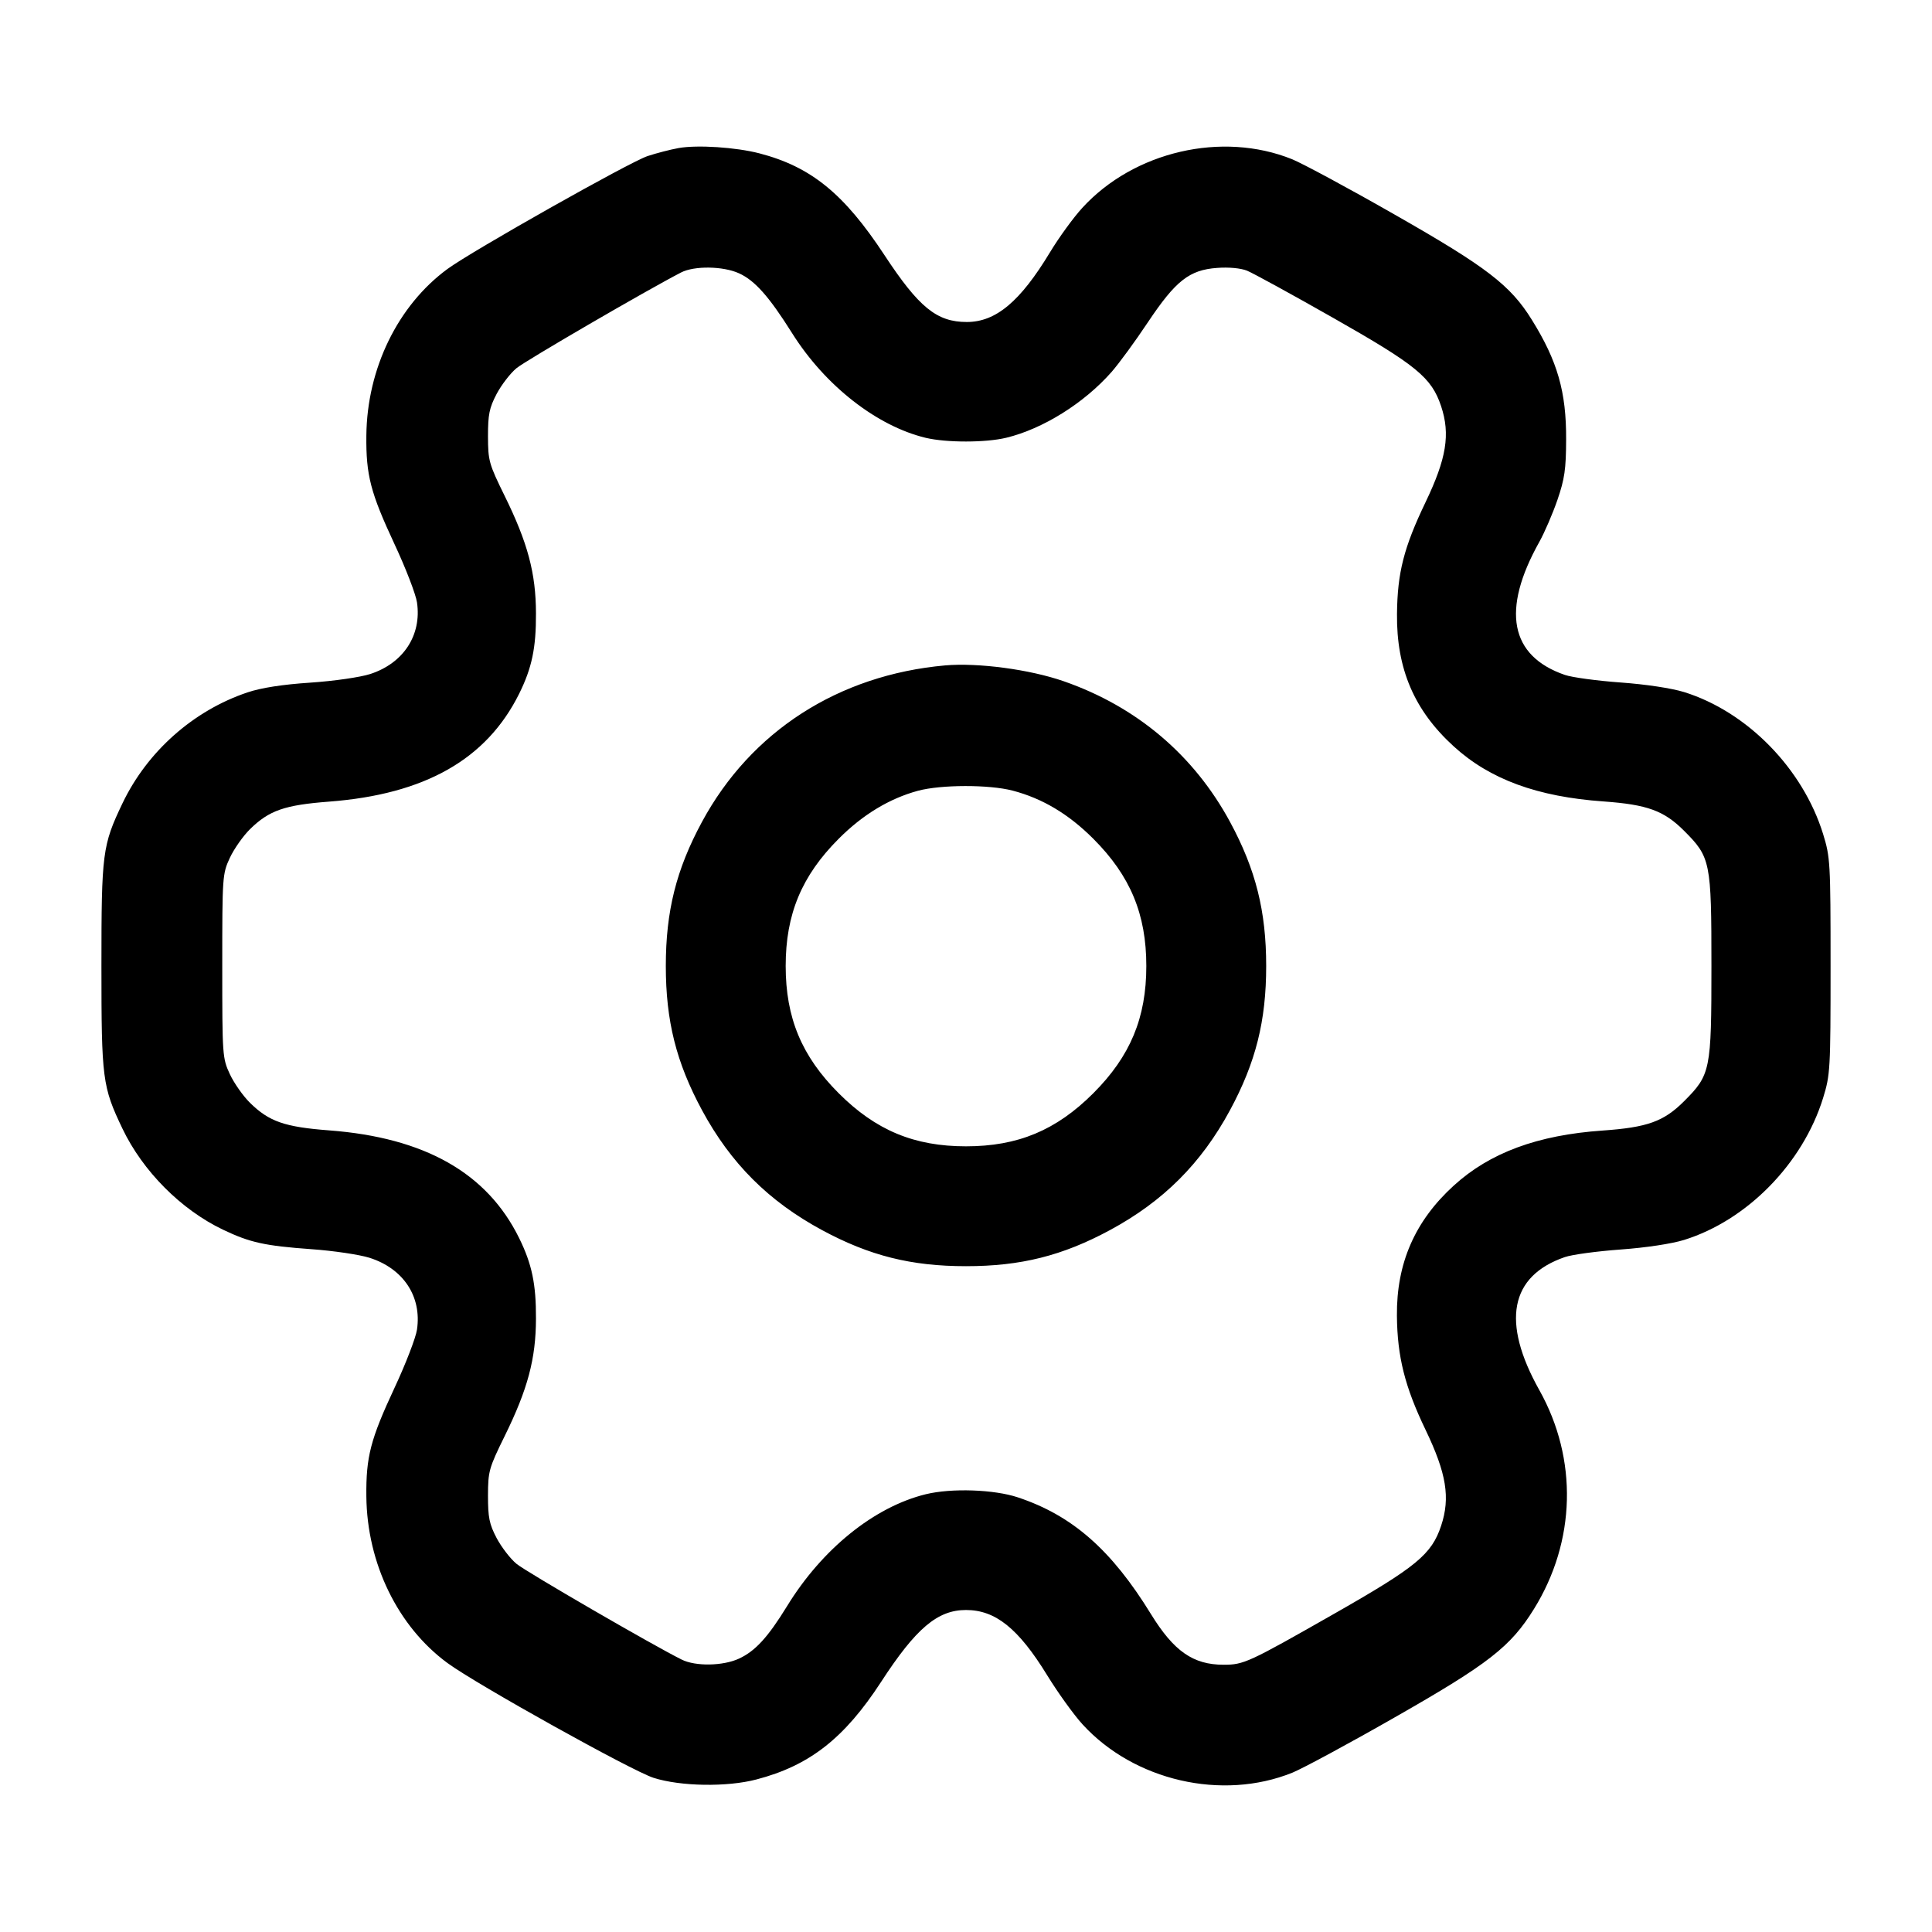 <svg width="24" height="24" viewBox="0 0 24 24" fill="none" xmlns="http://www.w3.org/2000/svg"><path d="M8.431 1.839 C 8.326 1.858,8.152 1.903,8.044 1.939 C 7.821 2.013,5.864 3.117,5.559 3.341 C 4.942 3.794,4.559 4.579,4.551 5.411 C 4.546 5.903,4.602 6.119,4.901 6.760 C 5.040 7.057,5.165 7.382,5.180 7.483 C 5.240 7.890,5.012 8.239,4.599 8.373 C 4.475 8.413,4.152 8.460,3.855 8.480 C 3.508 8.503,3.245 8.544,3.075 8.601 C 2.402 8.827,1.829 9.335,1.521 9.980 C 1.272 10.501,1.260 10.594,1.260 12.000 C 1.260 13.406,1.272 13.499,1.521 14.020 C 1.774 14.549,2.249 15.027,2.771 15.276 C 3.106 15.436,3.289 15.476,3.870 15.518 C 4.140 15.537,4.463 15.585,4.588 15.624 C 5.010 15.757,5.241 16.105,5.180 16.517 C 5.165 16.618,5.040 16.943,4.901 17.240 C 4.602 17.881,4.546 18.097,4.551 18.589 C 4.559 19.421,4.942 20.206,5.559 20.659 C 5.921 20.925,7.852 22.000,8.119 22.085 C 8.455 22.192,9.033 22.201,9.397 22.105 C 10.056 21.933,10.489 21.594,10.944 20.895 C 11.378 20.227,11.646 20.000,12.000 20.000 C 12.366 20.000,12.651 20.229,13.008 20.810 C 13.142 21.028,13.340 21.303,13.448 21.421 C 14.088 22.121,15.181 22.373,16.054 22.021 C 16.184 21.968,16.759 21.658,17.329 21.332 C 18.492 20.669,18.765 20.456,19.055 19.988 C 19.577 19.146,19.602 18.126,19.123 17.270 C 18.647 16.421,18.757 15.851,19.439 15.616 C 19.528 15.585,19.840 15.543,20.131 15.522 C 20.447 15.499,20.764 15.451,20.920 15.403 C 21.704 15.159,22.395 14.453,22.647 13.640 C 22.736 13.351,22.740 13.289,22.740 12.000 C 22.740 10.711,22.736 10.649,22.647 10.360 C 22.395 9.547,21.704 8.841,20.920 8.597 C 20.764 8.549,20.447 8.501,20.131 8.478 C 19.840 8.457,19.528 8.415,19.439 8.384 C 18.757 8.149,18.647 7.579,19.123 6.730 C 19.187 6.615,19.288 6.381,19.347 6.210 C 19.436 5.950,19.454 5.829,19.455 5.460 C 19.458 4.868,19.348 4.485,19.028 3.971 C 18.763 3.544,18.470 3.318,17.329 2.668 C 16.759 2.342,16.183 2.032,16.051 1.978 C 15.182 1.627,14.085 1.881,13.444 2.583 C 13.334 2.703,13.154 2.951,13.044 3.133 C 12.674 3.746,12.371 4.000,12.010 4.000 C 11.637 4.000,11.415 3.820,10.985 3.166 C 10.485 2.406,10.075 2.072,9.434 1.905 C 9.141 1.829,8.664 1.798,8.431 1.839 M9.180 3.395 C 9.377 3.484,9.554 3.684,9.840 4.139 C 10.249 4.790,10.892 5.293,11.500 5.439 C 11.757 5.500,12.244 5.500,12.500 5.438 C 12.955 5.328,13.466 5.009,13.808 4.621 C 13.900 4.516,14.102 4.240,14.257 4.007 C 14.605 3.486,14.774 3.353,15.120 3.328 C 15.265 3.317,15.412 3.331,15.490 3.362 C 15.562 3.391,16.043 3.654,16.560 3.948 C 17.596 4.536,17.783 4.689,17.902 5.046 C 18.018 5.395,17.969 5.696,17.708 6.240 C 17.439 6.801,17.359 7.114,17.354 7.627 C 17.347 8.308,17.568 8.825,18.059 9.272 C 18.507 9.681,19.097 9.898,19.922 9.956 C 20.463 9.995,20.670 10.070,20.920 10.320 C 21.249 10.649,21.260 10.703,21.260 12.000 C 21.260 13.297,21.249 13.351,20.920 13.680 C 20.668 13.932,20.464 14.005,19.909 14.044 C 19.100 14.100,18.506 14.320,18.059 14.728 C 17.576 15.168,17.347 15.693,17.353 16.345 C 17.358 16.854,17.451 17.225,17.708 17.760 C 17.969 18.304,18.018 18.605,17.902 18.954 C 17.784 19.309,17.595 19.465,16.580 20.043 C 15.506 20.655,15.451 20.680,15.200 20.680 C 14.822 20.680,14.582 20.513,14.297 20.050 C 13.807 19.253,13.321 18.826,12.645 18.601 C 12.349 18.502,11.818 18.484,11.500 18.562 C 10.860 18.719,10.212 19.242,9.776 19.954 C 9.539 20.339,9.383 20.510,9.180 20.604 C 8.982 20.696,8.640 20.702,8.468 20.616 C 8.113 20.440,6.538 19.527,6.417 19.427 C 6.340 19.364,6.229 19.219,6.169 19.106 C 6.078 18.932,6.062 18.851,6.062 18.580 C 6.063 18.276,6.073 18.239,6.269 17.840 C 6.556 17.257,6.657 16.879,6.658 16.380 C 6.660 15.952,6.608 15.703,6.449 15.380 C 6.051 14.571,5.277 14.132,4.089 14.042 C 3.536 14.000,3.343 13.933,3.105 13.699 C 3.020 13.615,2.907 13.455,2.855 13.343 C 2.763 13.144,2.761 13.115,2.761 12.000 C 2.761 10.885,2.763 10.856,2.855 10.657 C 2.907 10.545,3.020 10.385,3.105 10.301 C 3.343 10.067,3.536 10.000,4.089 9.958 C 5.279 9.867,6.044 9.433,6.449 8.618 C 6.607 8.299,6.660 8.049,6.658 7.620 C 6.657 7.121,6.556 6.743,6.269 6.160 C 6.073 5.761,6.063 5.724,6.062 5.420 C 6.062 5.149,6.078 5.068,6.169 4.894 C 6.229 4.781,6.340 4.636,6.417 4.573 C 6.531 4.479,8.023 3.611,8.460 3.385 C 8.624 3.300,8.983 3.305,9.180 3.395 M11.740 8.266 C 10.415 8.385,9.327 9.085,8.719 10.212 C 8.400 10.803,8.271 11.320,8.271 12.000 C 8.271 12.682,8.400 13.197,8.721 13.792 C 9.078 14.453,9.549 14.923,10.212 15.281 C 10.803 15.600,11.320 15.729,12.000 15.729 C 12.680 15.729,13.197 15.600,13.788 15.281 C 14.451 14.923,14.922 14.453,15.279 13.792 C 15.600 13.197,15.729 12.682,15.729 12.000 C 15.729 11.320,15.600 10.803,15.281 10.212 C 14.832 9.381,14.122 8.779,13.215 8.463 C 12.793 8.316,12.149 8.230,11.740 8.266 M12.578 9.821 C 12.949 9.918,13.274 10.112,13.581 10.419 C 14.041 10.879,14.240 11.356,14.240 12.000 C 14.240 12.644,14.041 13.121,13.581 13.581 C 13.121 14.041,12.644 14.240,12.000 14.240 C 11.356 14.240,10.879 14.041,10.419 13.581 C 9.959 13.121,9.760 12.644,9.760 12.000 C 9.760 11.356,9.959 10.879,10.419 10.419 C 10.719 10.118,11.050 9.919,11.404 9.823 C 11.692 9.746,12.285 9.745,12.578 9.821 " stroke="none" fill-rule="evenodd" fill="black"></path></svg>